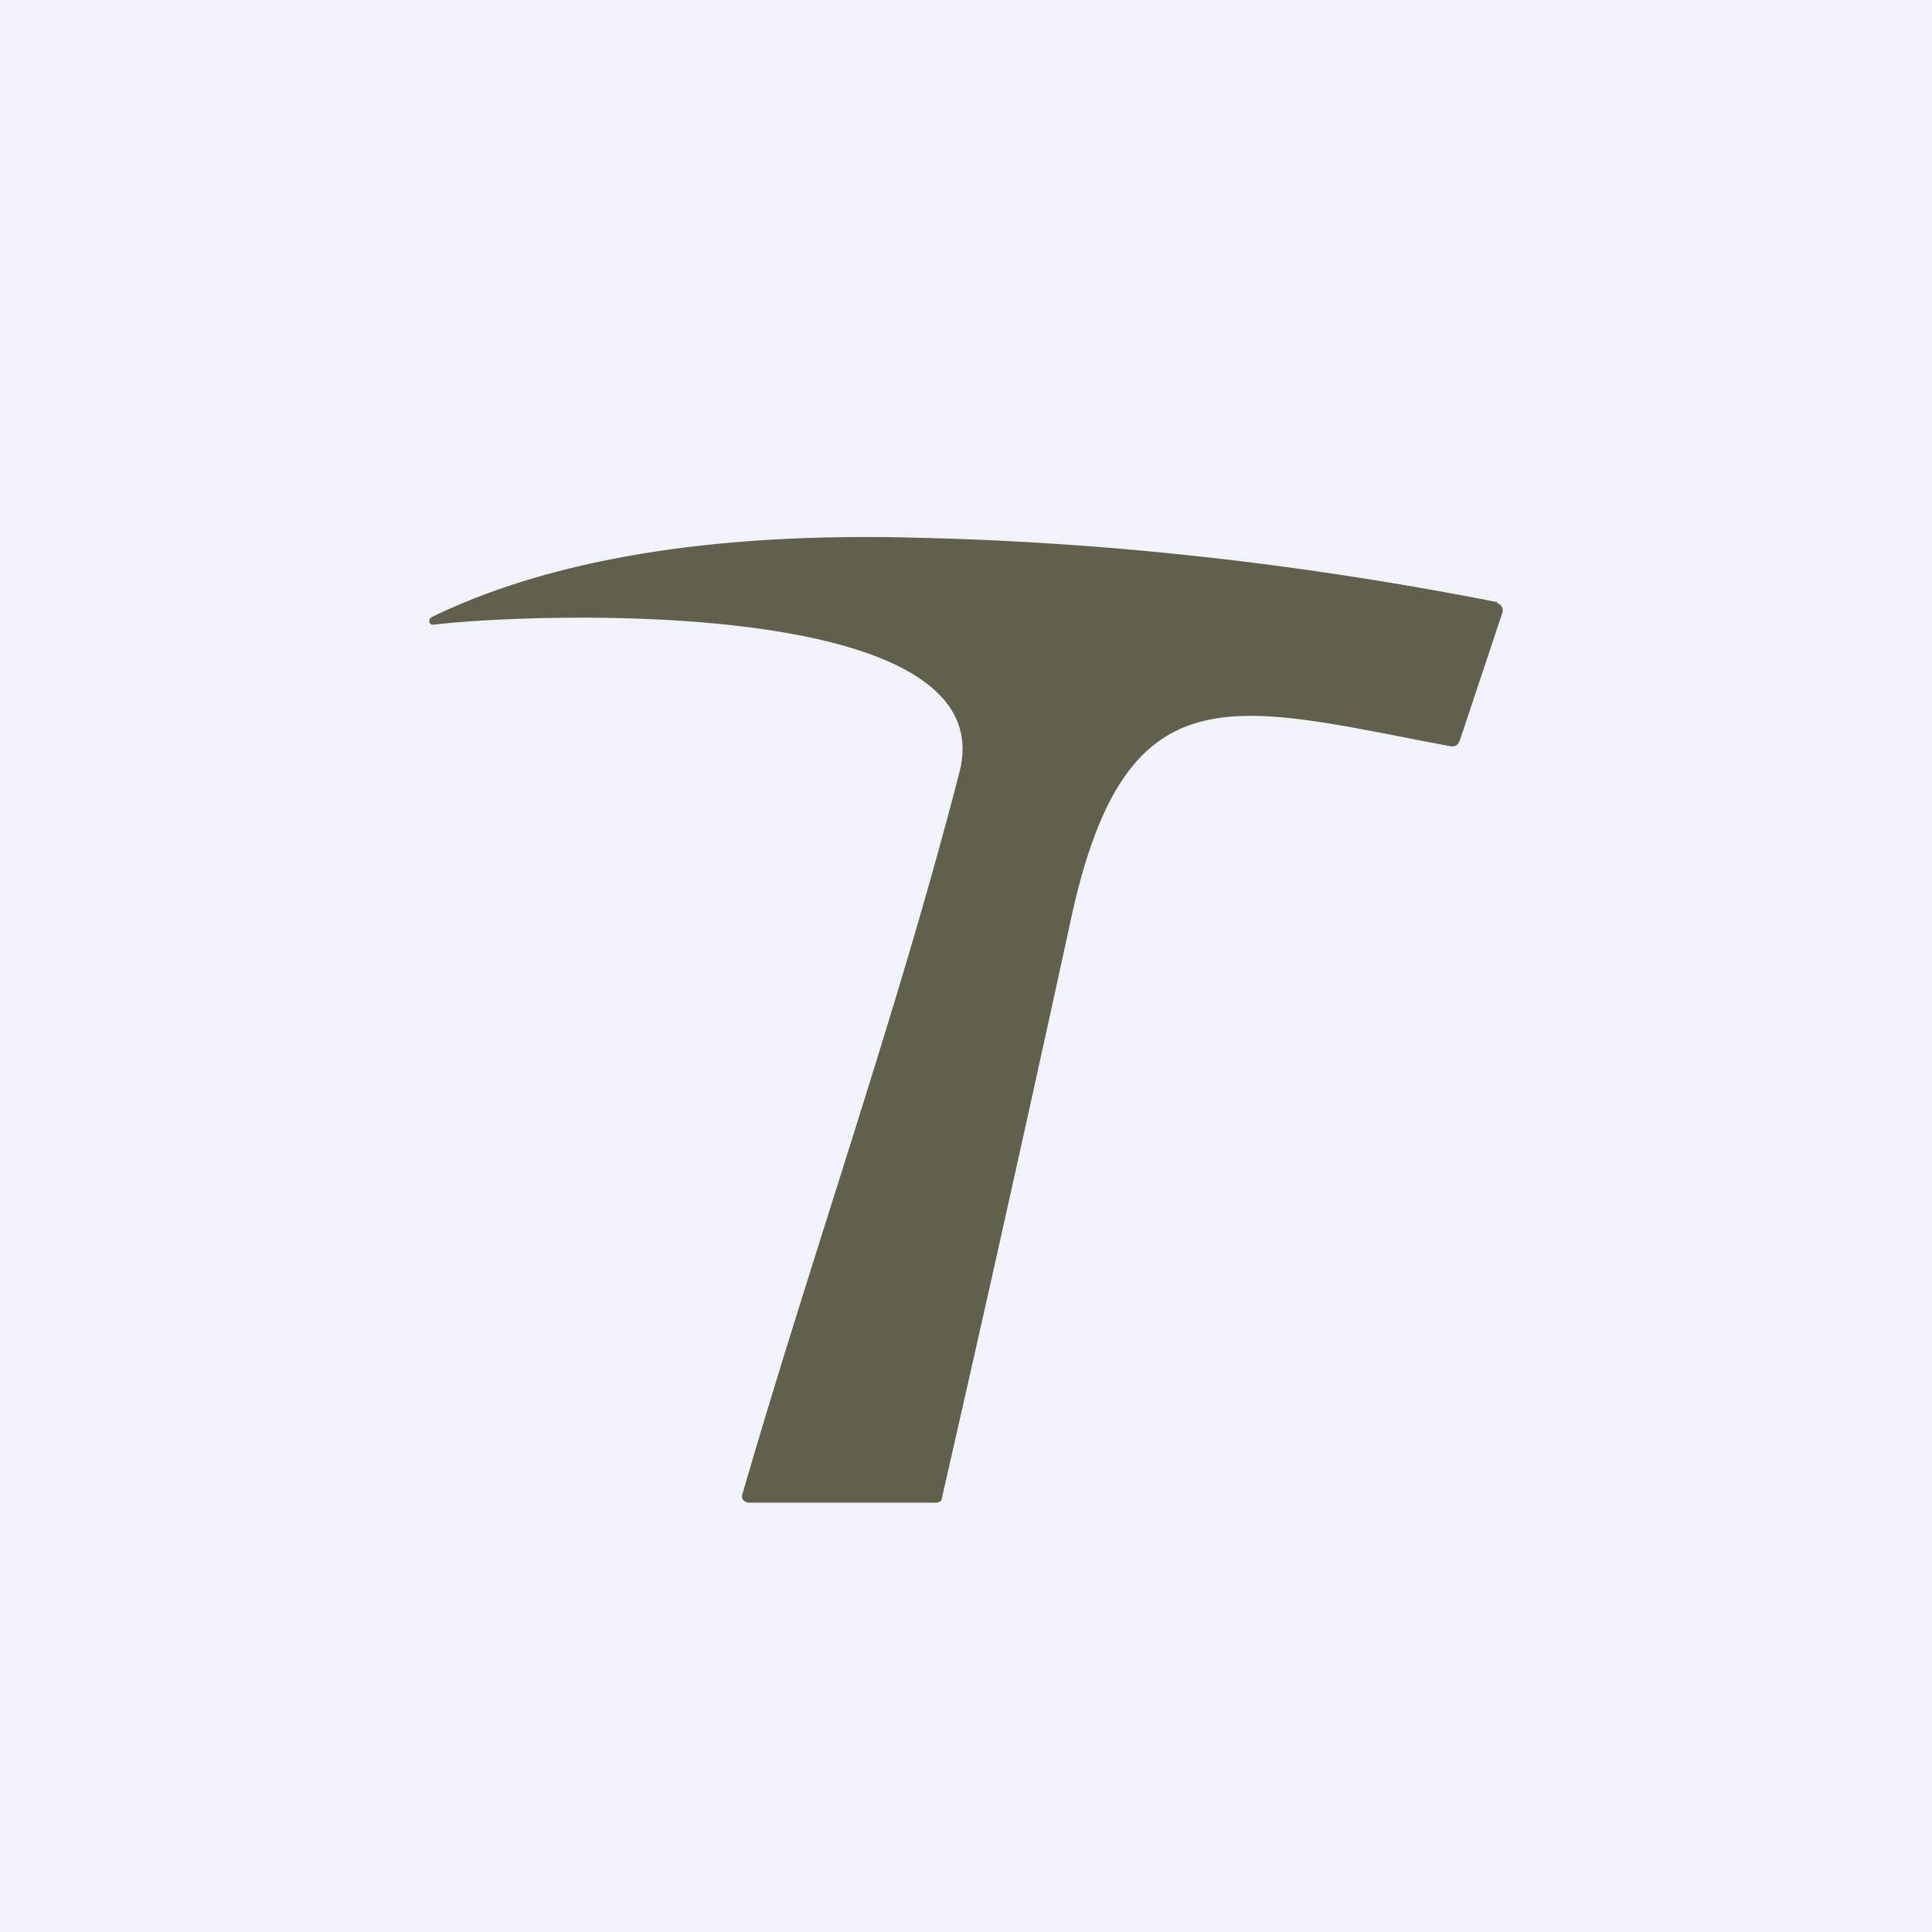 <!-- by TradingView --><svg width="18" height="18" viewBox="0 0 18 18" xmlns="http://www.w3.org/2000/svg"><path fill="#F0F3FA" d="M0 0h18v18H0z"/><path d="M13.95 5.62a.06.06 0 0 1 .04.03l.01.02v.03l-.4 1.2c-.02.05-.05.06-.1.05-2.02-.38-3.02-.76-3.53 1.65a530.64 530.64 0 0 1-1.2 5.38.08.08 0 0 1-.05.02H6.98a.08.08 0 0 1-.06-.03.07.07 0 0 1 0-.06c.65-2.24 1.45-4.5 2.02-6.72.42-1.65-4-1.48-4.9-1.37h-.02L4 5.8v-.03l.02-.02c1.34-.65 3.04-.78 4.52-.74 1.78.04 3.58.24 5.41.6Z" fill="#60604C"/></svg>